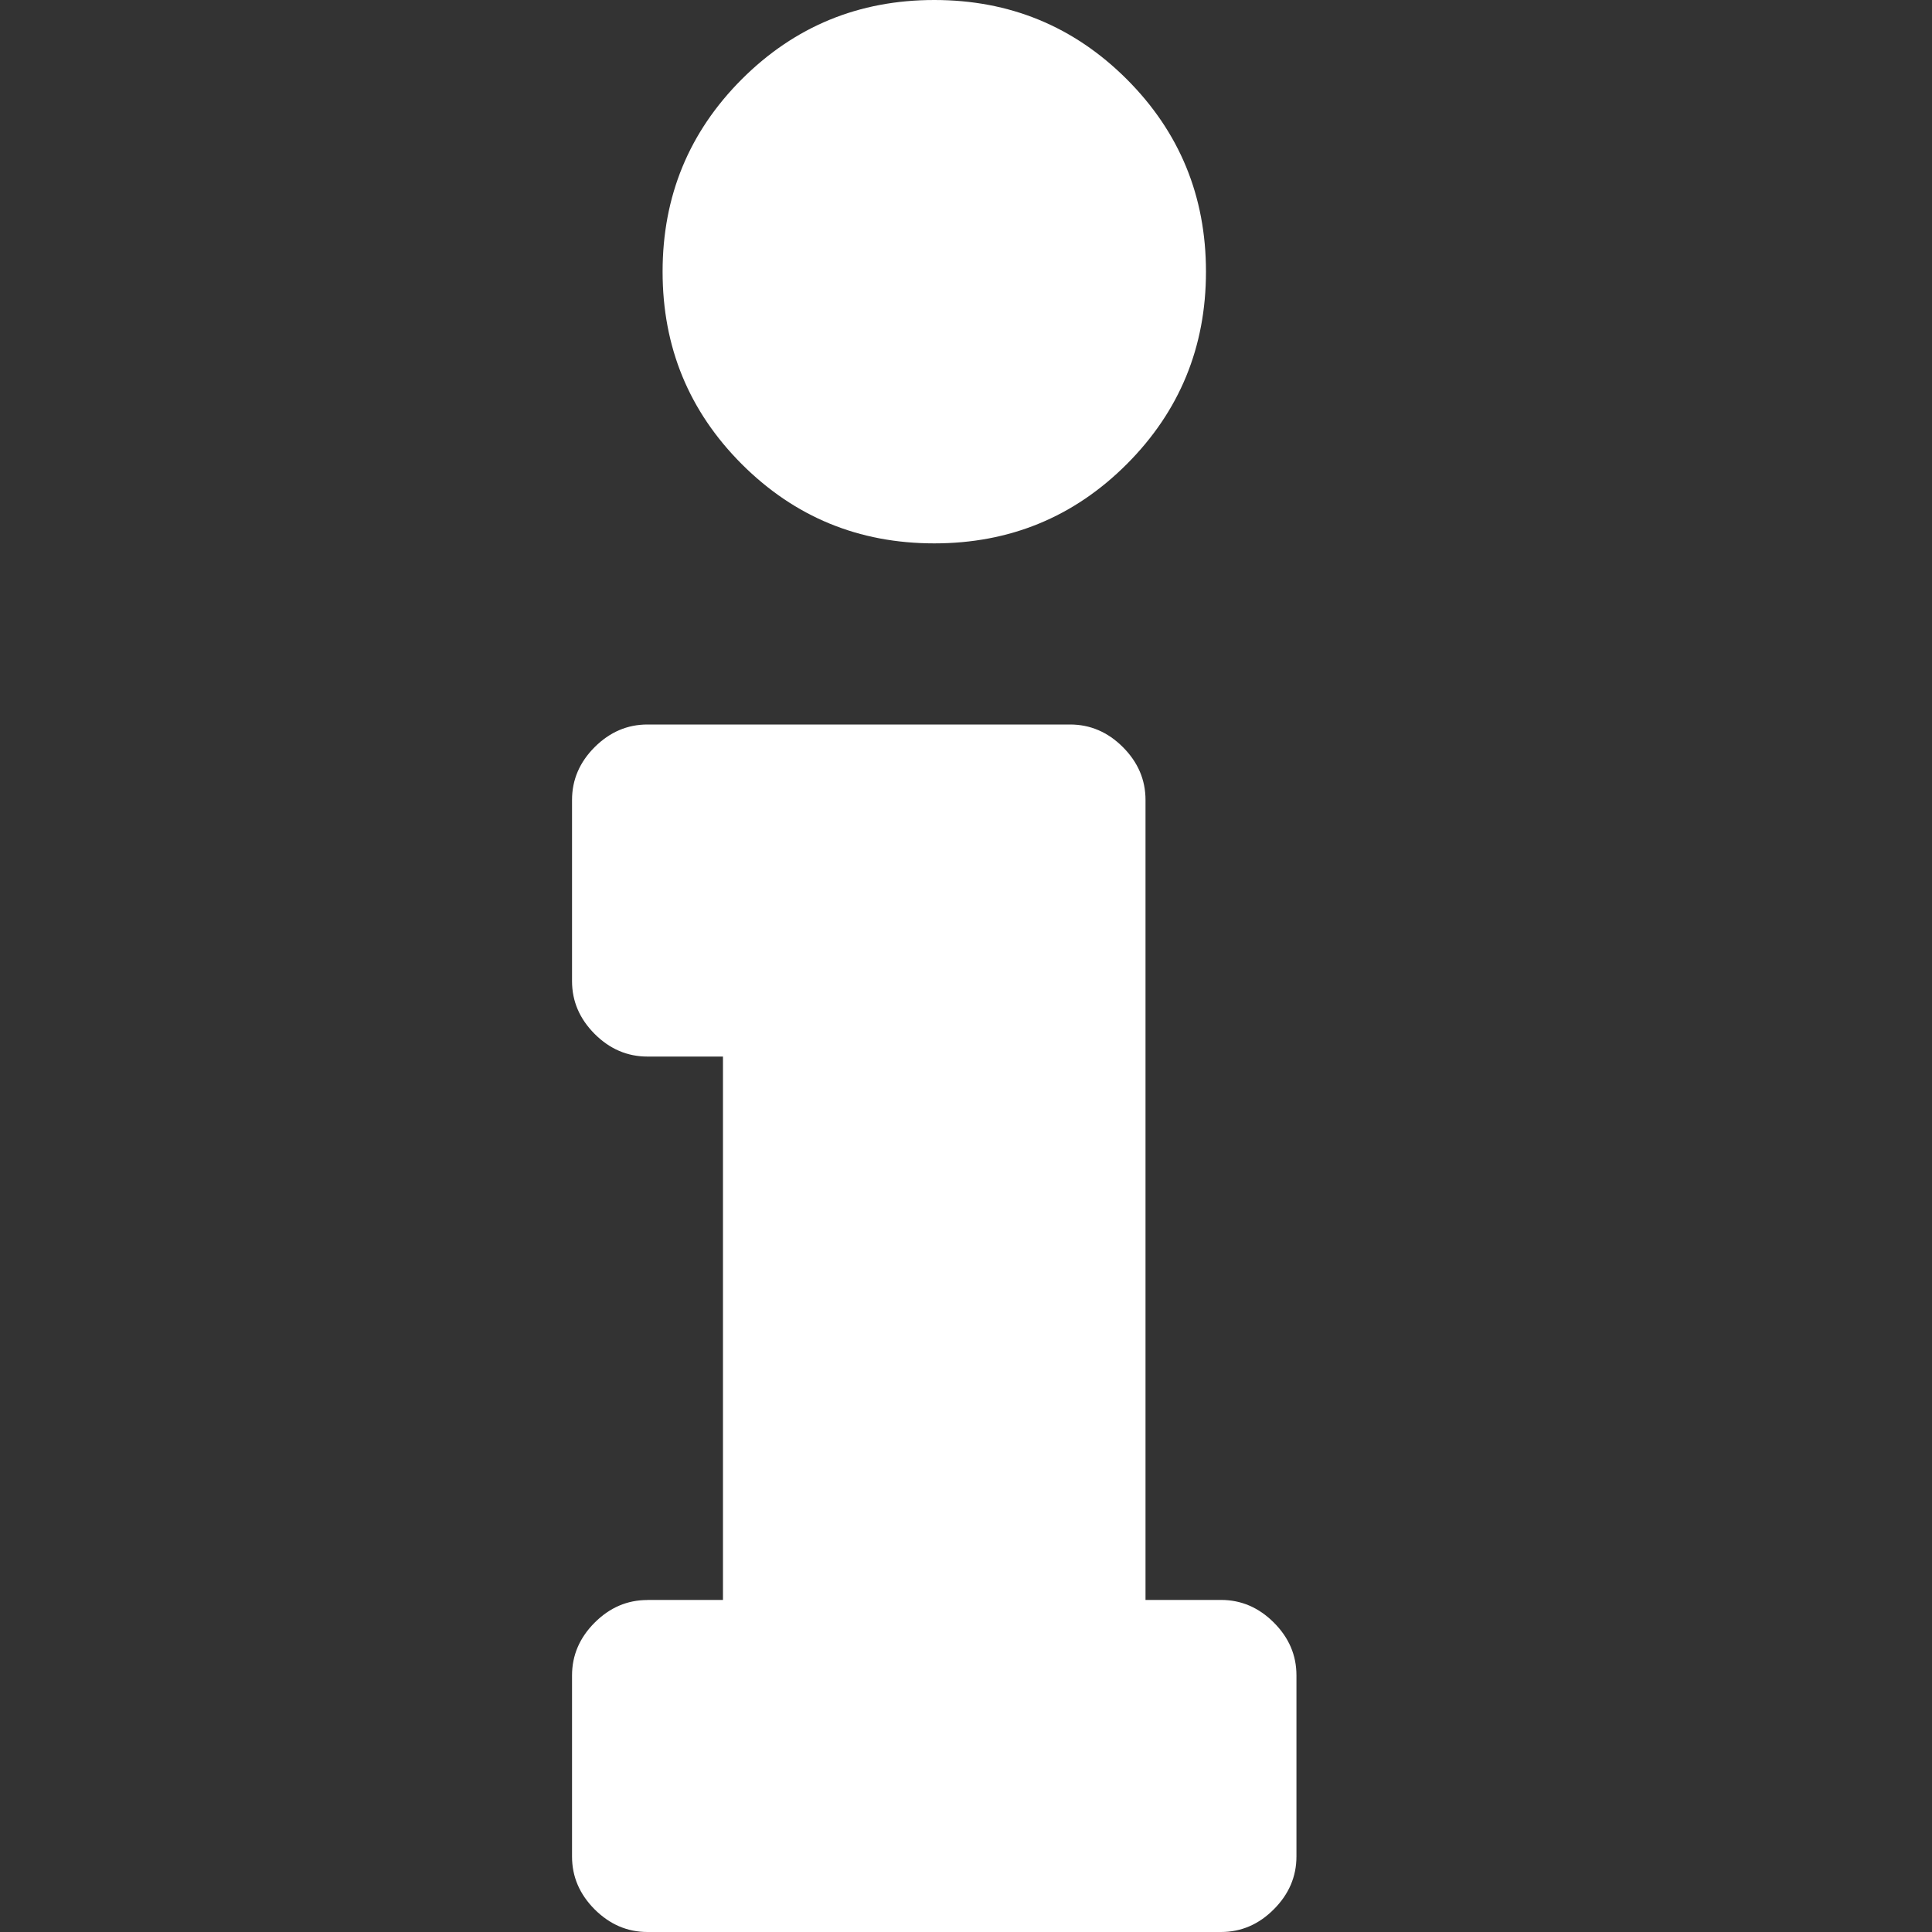 <?xml version="1.0" encoding="UTF-8" standalone="no"?>
<svg
   xmlns:dc="http://purl.org/dc/elements/1.1/"
   xmlns:cc="http://creativecommons.org/ns#"
   xmlns:rdf="http://www.w3.org/1999/02/22-rdf-syntax-ns#"
   xmlns:svg="http://www.w3.org/2000/svg"
   xmlns="http://www.w3.org/2000/svg"
   xmlns:sodipodi="http://sodipodi.sourceforge.net/DTD/sodipodi-0.dtd"
   xmlns:inkscape="http://www.inkscape.org/namespaces/inkscape"
   width="24"
   height="24"
   viewBox="0 0 24 24"
   version="1.1"
   id="svg4"
   sodipodi:docname="rules.svg"
   style="fill:none"
   inkscape:version="0.92.4 5da689c313, 2019-01-14">
  <rect x="0" y="0" width="24" height="24" fill="#333333" stroke="none"/>
  <defs
     id="defs8" />
  <sodipodi:namedview
     pagecolor="#ffffff"
     bordercolor="#666666"
     borderopacity="1"
     objecttolerance="10"
     gridtolerance="10"
     guidetolerance="10"
     inkscape:pageopacity="0"
     inkscape:pageshadow="2"
     inkscape:window-width="1269"
     inkscape:window-height="815"
     id="namedview6"
     showgrid="false"
     inkscape:zoom="6.0512821"
     inkscape:cx="7.4978714"
     inkscape:cy="18.9261"
     inkscape:window-x="0"
     inkscape:window-y="0"
     inkscape:window-maximized="0"
     inkscape:current-layer="svg4"
     showguides="false">
    <inkscape:grid
       type="xygrid"
       id="grid7" />
  </sodipodi:namedview>
  <path
     d="M 8.043,19.875 H 8.981 V 13.125 H 8.043 c -0.25,0 -0.469,-0.094 -0.656,-0.281 C 7.2,12.656 7.106,12.438 7.106,12.188 V 9.937 c 0,-0.25 0.094,-0.469 0.281,-0.656 C 7.575,9.094 7.793,9 8.043,9 h 5.25 c 0.25,0 0.469,0.094 0.656,0.281 0.187,0.187 0.281,0.406 0.281,0.656 v 9.938 h 0.938 c 0.25,0 0.469,0.094 0.656,0.281 0.188,0.188 0.281,0.406 0.281,0.656 v 2.25 c 0,0.25 -0.094,0.469 -0.281,0.656 C 15.637,23.906 15.418,24 15.168,24 H 8.043 C 7.793,24 7.575,23.906 7.387,23.719 7.2,23.531 7.106,23.313 7.106,23.063 v -2.25 c 0,-0.25 0.094,-0.469 0.281,-0.656 0.188,-0.188 0.406,-0.281 0.656,-0.281 z M 9.215,0.984 C 9.872,0.328 10.668,0 11.606,0 c 0.937,0 1.734,0.328 2.391,0.984 0.656,0.656 0.984,1.453 0.984,2.391 0,0.937 -0.328,1.734 -0.984,2.391 -0.656,0.656 -1.453,0.984 -2.391,0.984 -0.938,0 -1.734,-0.328 -2.391,-0.984 C 8.559,5.109 8.231,4.313 8.231,3.375 c 0,-0.938 0.328,-1.734 0.984,-2.391 z"
     id="path2"
     inkscape:connector-curvature="0"
     style="fill:#ffffff;stroke-width:0.632" />
</svg>
